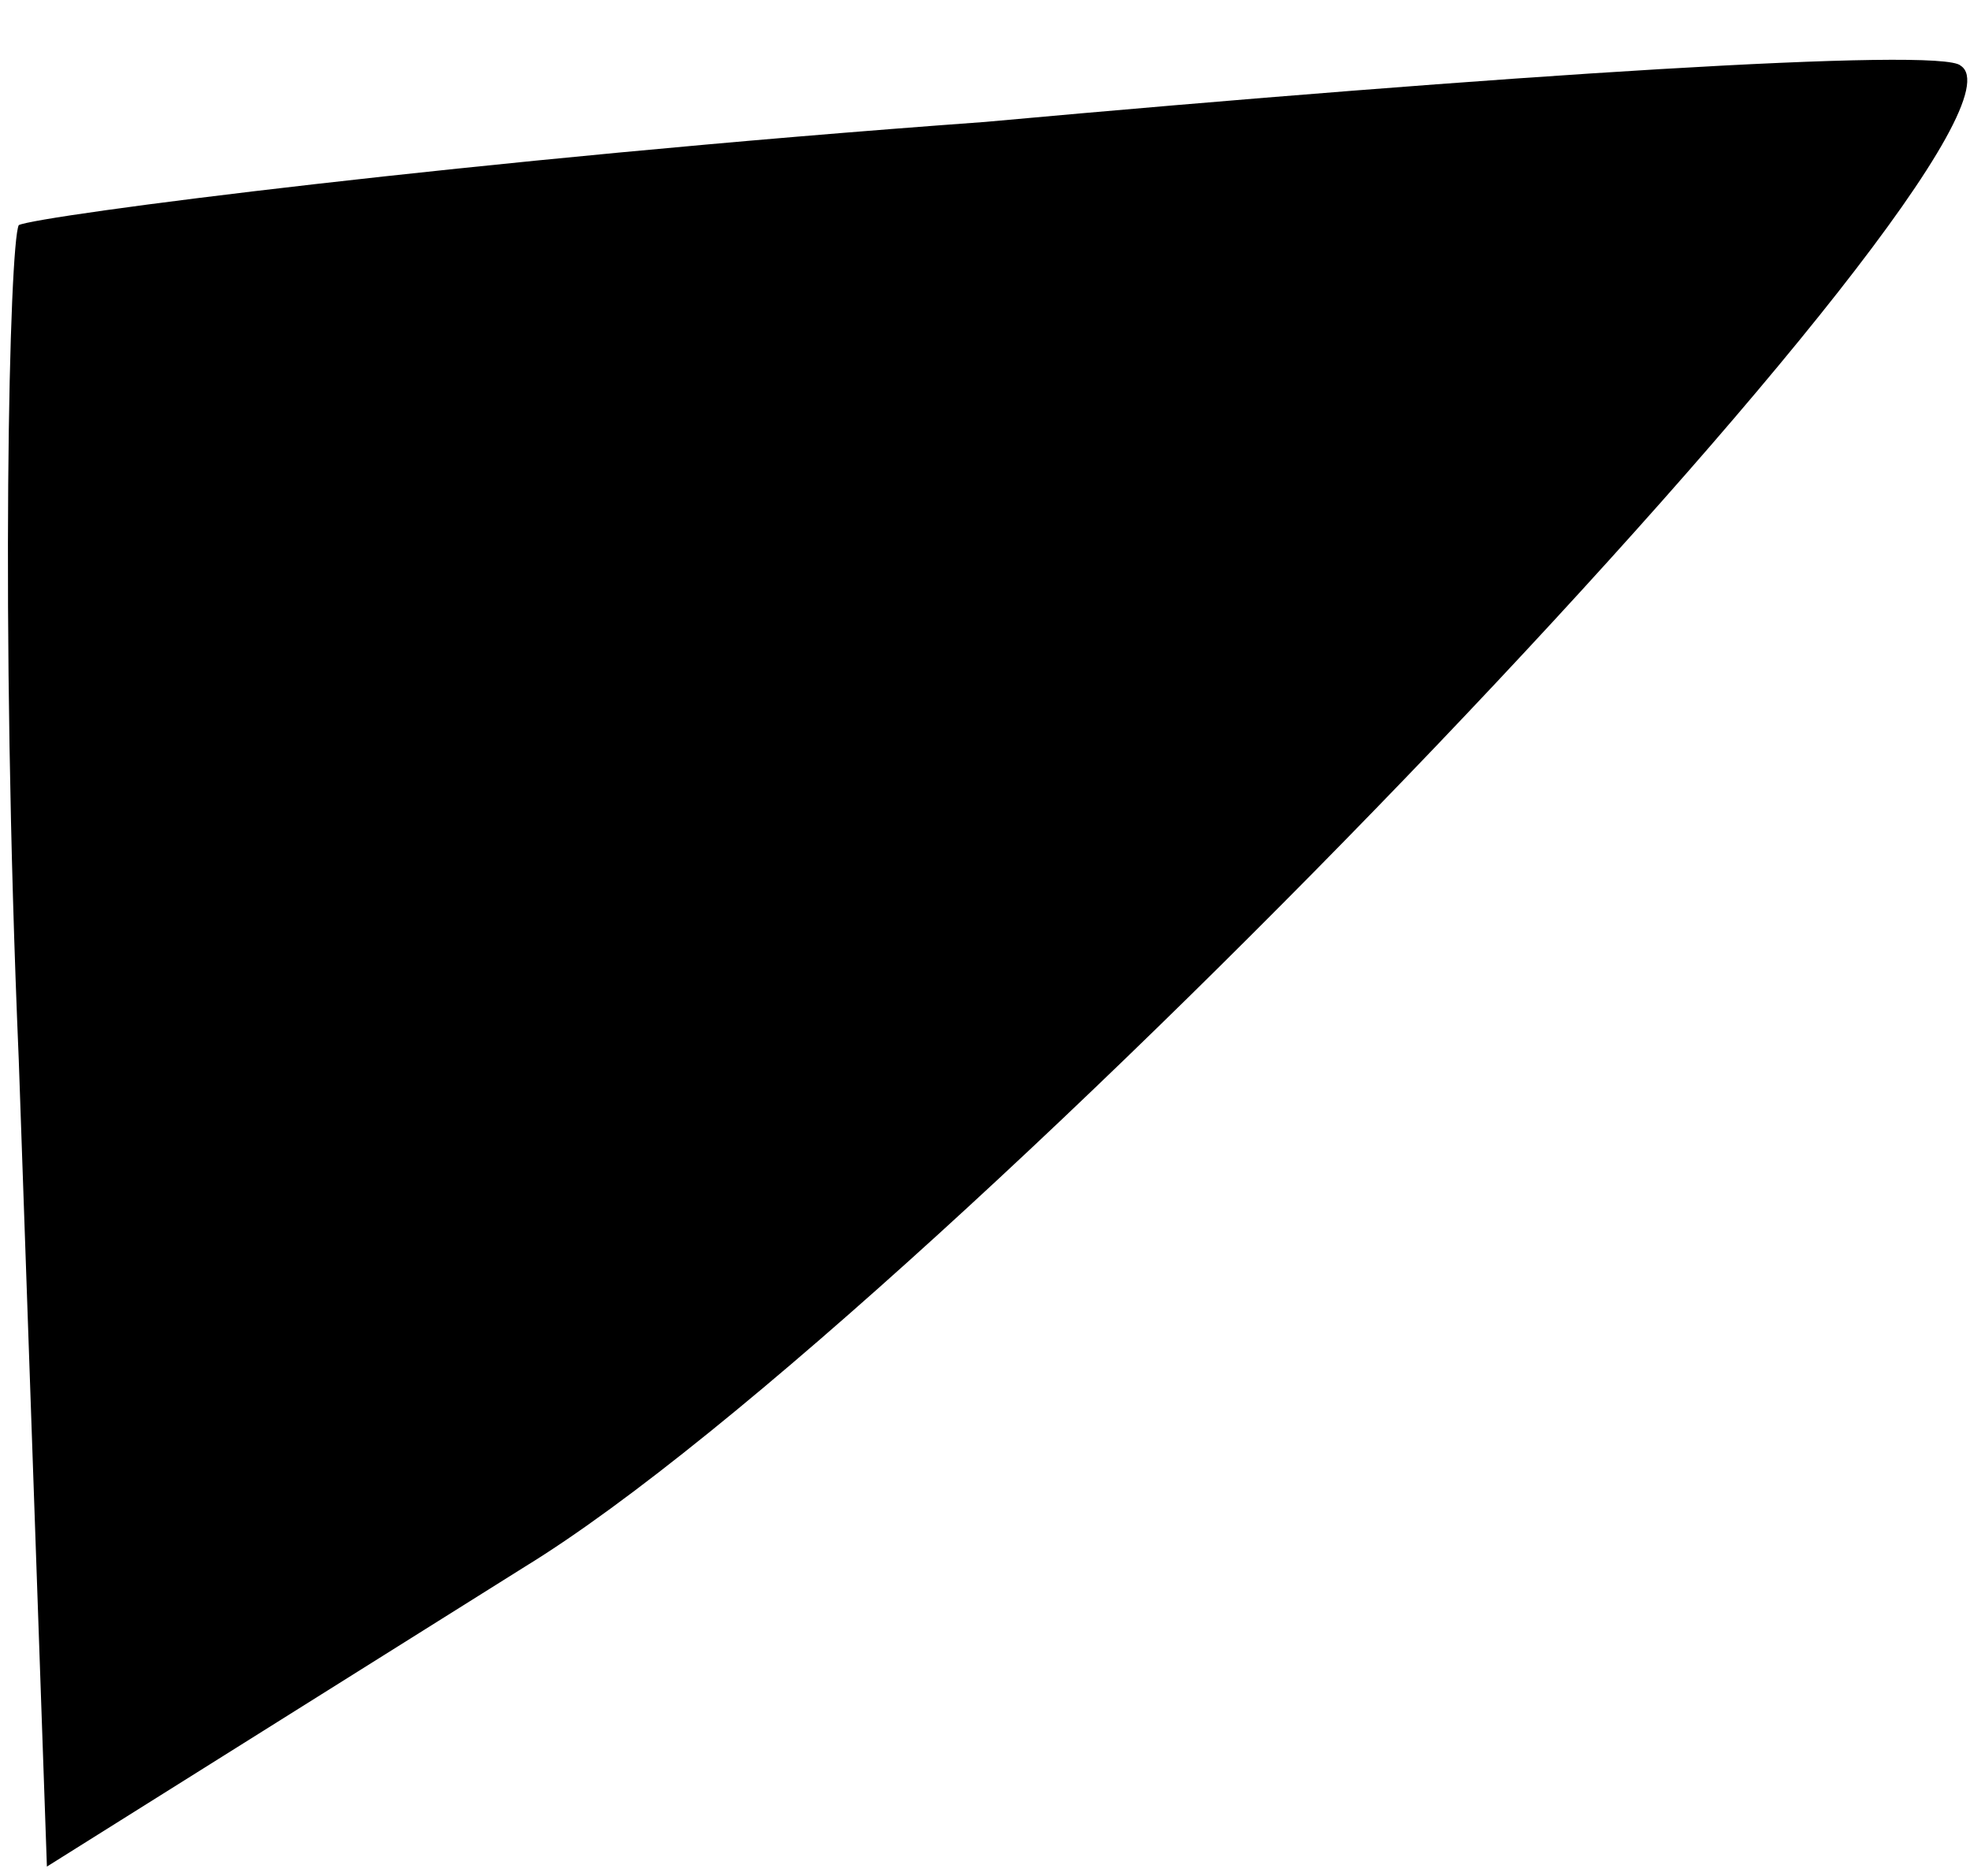 <?xml version="1.0" standalone="no"?>
<!DOCTYPE svg PUBLIC "-//W3C//DTD SVG 20010904//EN"
 "http://www.w3.org/TR/2001/REC-SVG-20010904/DTD/svg10.dtd">
<svg version="1.0" xmlns="http://www.w3.org/2000/svg"
 width="21pt" height="20pt" viewBox="0 0 21 20"
 preserveAspectRatio="xMidYMid meet">
<g transform="translate(0,20) scale(0.1,-0.1)"
fill="#000000" stroke="none">
<path fill="#000000" stroke="none" d="M105 187 c-55 -4 -101 -10 -103 -11 -1
-2 -2 -42 0 -89 l3 -86 51 32 c44 27 164 153 153 160 -2 2 -49 -1 -104 -6z"/>
</g>
</svg>
